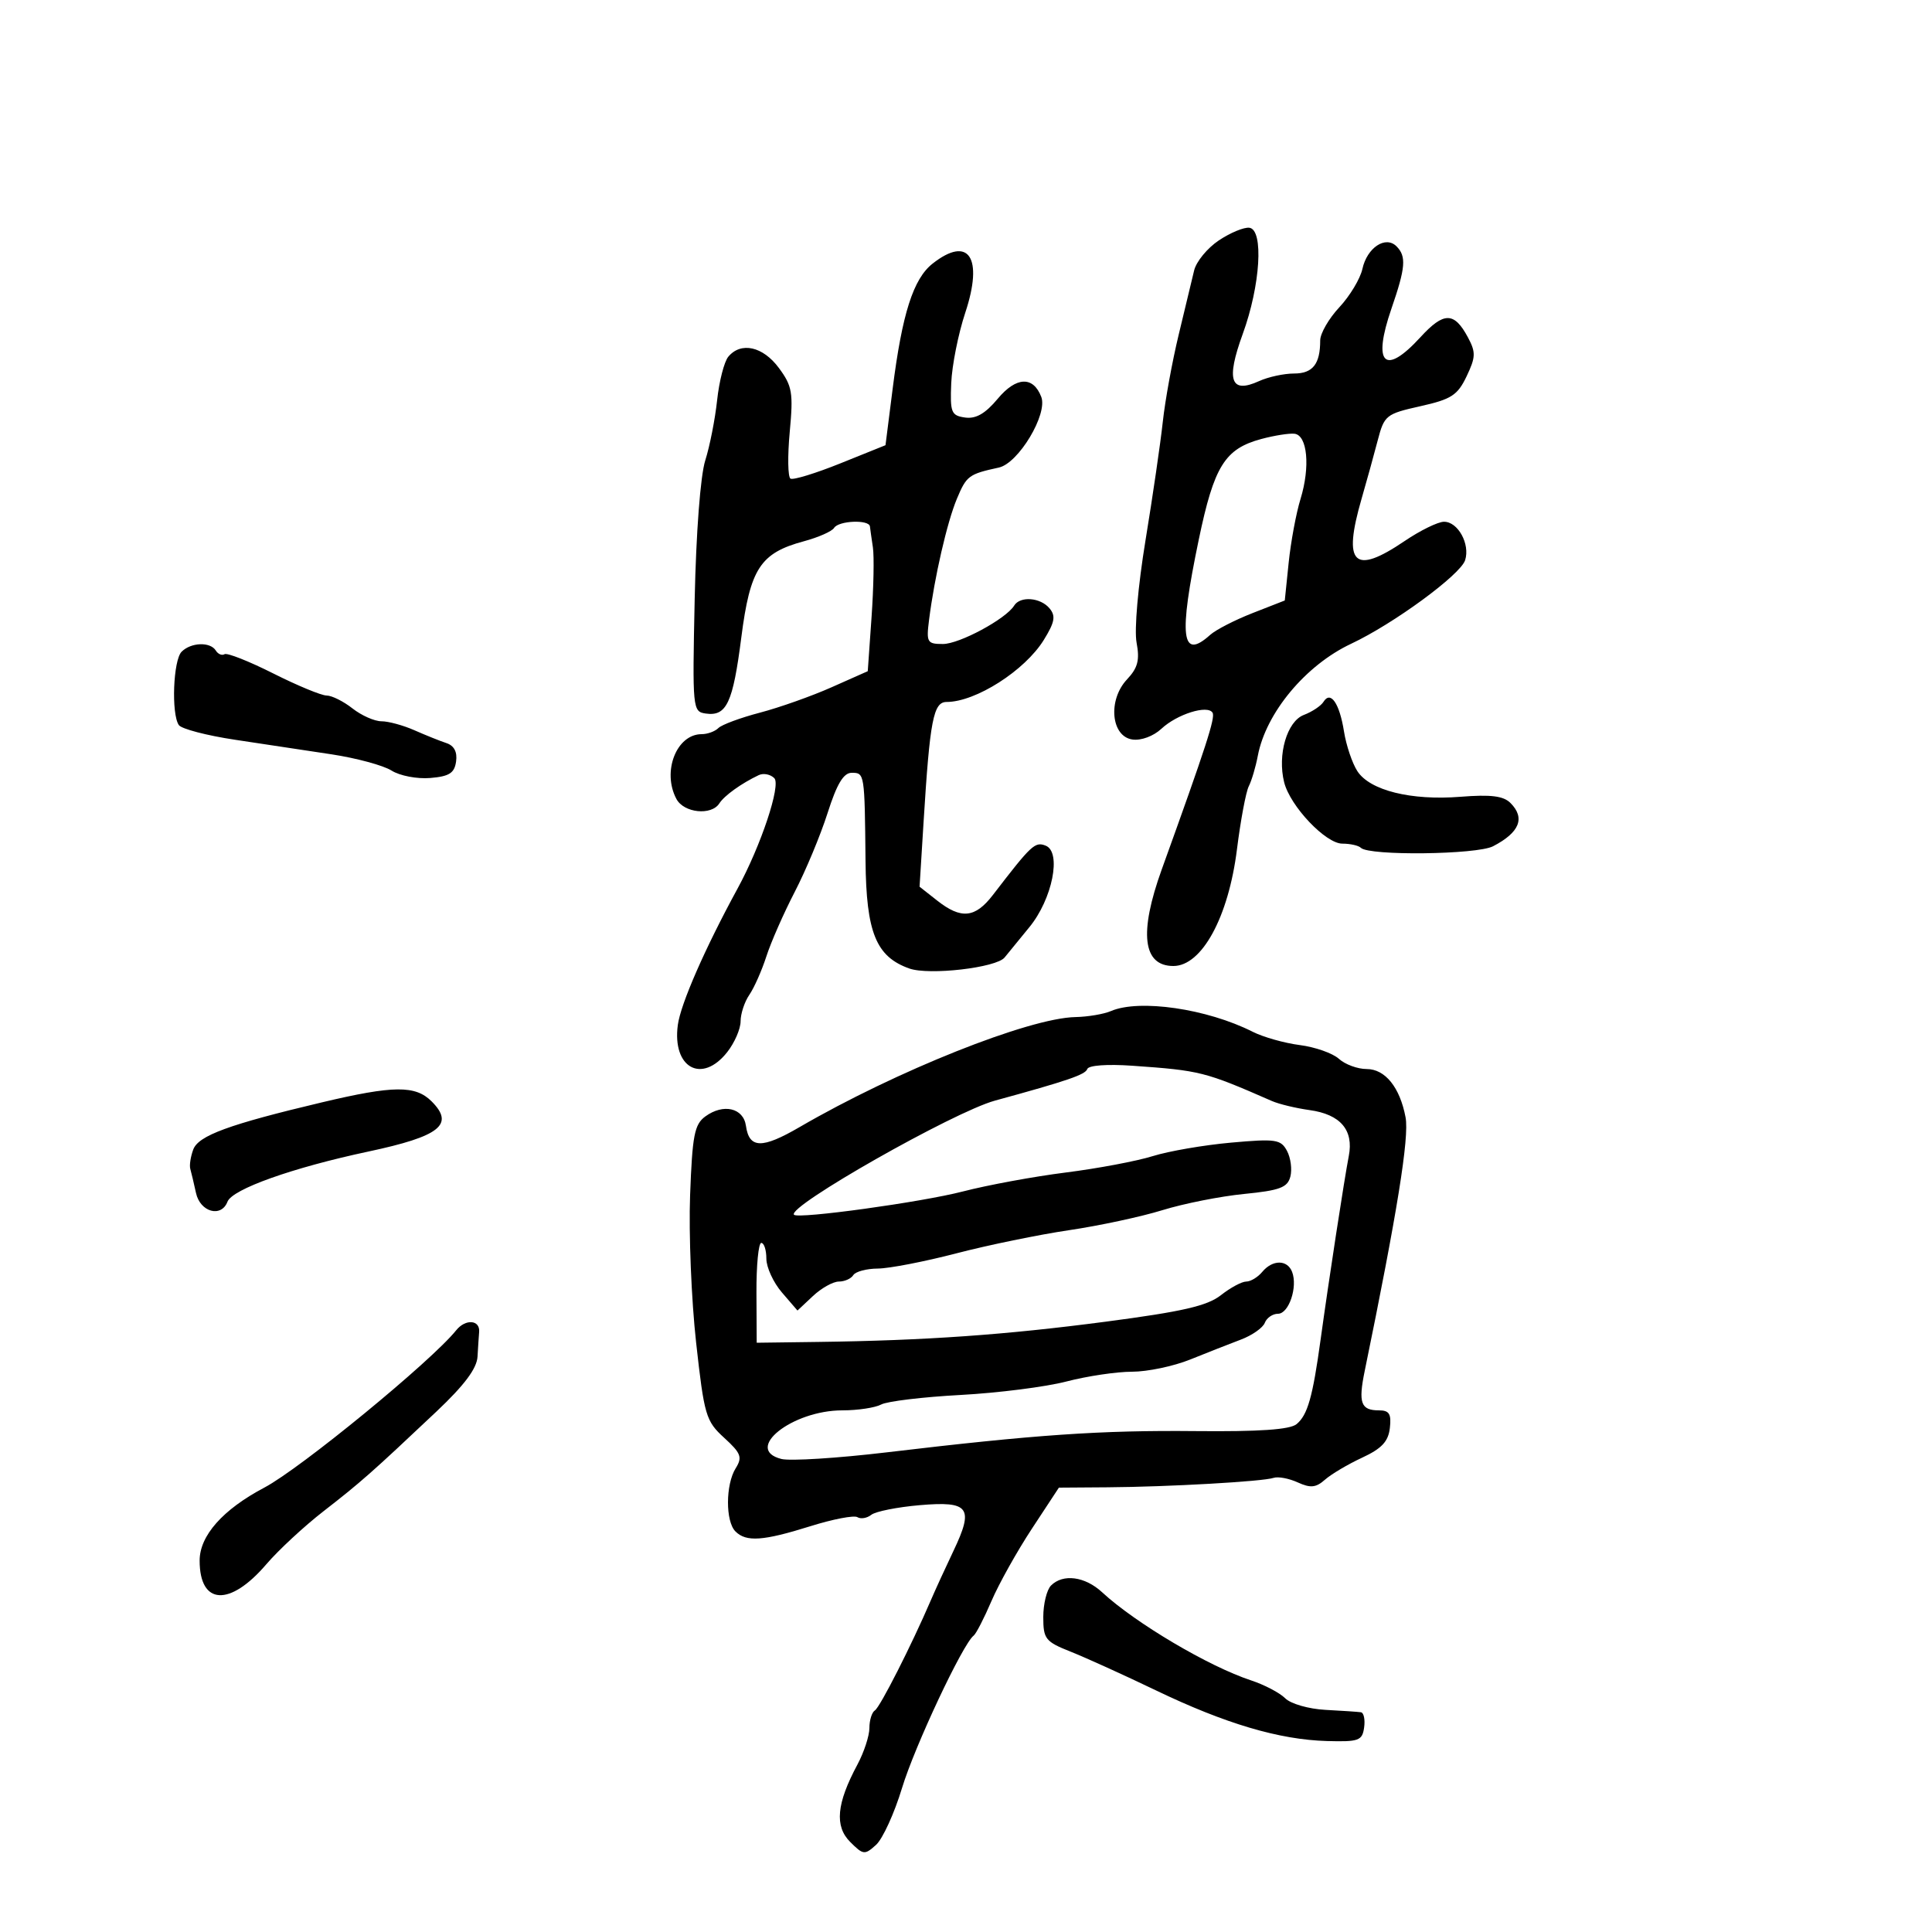 <svg xmlns="http://www.w3.org/2000/svg" width="300" height="300" viewBox="0 0 300 300" version="1.1">
	<path d="M 189.257 37.332 C 187.474 38.524, 185.748 40.625, 185.423 42 C 185.097 43.375, 184.015 47.875, 183.019 52 C 182.022 56.125, 180.915 62.200, 180.558 65.500 C 180.201 68.800, 178.993 77.083, 177.873 83.907 C 176.710 90.993, 176.114 97.796, 176.485 99.771 C 176.998 102.504, 176.685 103.706, 174.995 105.505 C 172 108.694, 172.518 114.361, 175.848 114.832 C 177.198 115.024, 179.110 114.312, 180.348 113.157 C 182.771 110.895, 187.521 109.406, 188.284 110.669 C 188.741 111.425, 187.319 115.813, 180.397 135 C 176.834 144.876, 177.450 150, 182.200 150 C 186.619 150, 190.752 142.422, 192.072 131.899 C 192.639 127.377, 193.466 122.962, 193.911 122.088 C 194.355 121.215, 194.985 119.089, 195.311 117.365 C 196.575 110.683, 202.738 103.284, 209.807 99.961 C 216.403 96.860, 226.787 89.248, 227.504 86.986 C 228.301 84.476, 226.383 80.995, 224.215 81.018 C 223.272 81.028, 220.520 82.378, 218.100 84.018 C 210.210 89.364, 208.469 87.646, 211.429 77.432 C 212.215 74.719, 213.338 70.660, 213.924 68.410 C 214.949 64.480, 215.208 64.272, 220.552 63.076 C 225.370 61.997, 226.329 61.377, 227.734 58.432 C 229.151 55.459, 229.178 54.701, 227.944 52.395 C 225.804 48.396, 224.200 48.391, 220.555 52.370 C 214.989 58.446, 213.082 56.556, 216.064 47.919 C 218.264 41.545, 218.405 39.805, 216.847 38.247 C 215.148 36.548, 212.280 38.450, 211.553 41.757 C 211.218 43.283, 209.607 45.962, 207.972 47.712 C 206.337 49.461, 205 51.779, 205 52.864 C 205 56.539, 203.845 58, 200.940 58 C 199.375 58, 196.936 58.528, 195.520 59.173 C 191.075 61.198, 190.339 59.077, 192.976 51.846 C 195.717 44.328, 196.255 35.668, 194 35.365 C 193.175 35.254, 191.041 36.139, 189.257 37.332 M 144.814 40.932 C 141.819 43.287, 140.088 48.703, 138.617 60.315 L 137.500 69.130 130.500 71.949 C 126.650 73.500, 123.162 74.568, 122.749 74.324 C 122.335 74.080, 122.282 70.819, 122.629 67.077 C 123.197 60.975, 123.023 59.950, 120.943 57.137 C 118.466 53.786, 115.051 53.029, 113.088 55.394 C 112.452 56.161, 111.672 59.198, 111.355 62.144 C 111.039 65.090, 110.209 69.300, 109.511 71.500 C 108.764 73.856, 108.089 82.693, 107.871 93 C 107.508 110.120, 107.545 110.506, 109.588 110.798 C 112.823 111.261, 113.804 109.164, 115.107 99.006 C 116.482 88.280, 118.049 85.872, 124.843 84.042 C 127.083 83.439, 129.186 82.508, 129.517 81.973 C 130.219 80.836, 134.961 80.646, 135.083 81.750 C 135.129 82.162, 135.336 83.625, 135.543 85 C 135.751 86.375, 135.656 91.263, 135.332 95.861 L 134.745 104.223 129.122 106.721 C 126.030 108.095, 121.025 109.868, 118 110.661 C 114.975 111.454, 112.072 112.530, 111.550 113.052 C 111.027 113.573, 109.860 114, 108.955 114 C 105.042 114, 102.770 119.833, 105.035 124.066 C 106.200 126.242, 110.466 126.680, 111.700 124.750 C 112.475 123.539, 115.111 121.648, 117.817 120.361 C 118.542 120.016, 119.628 120.228, 120.232 120.832 C 121.297 121.897, 118.163 131.308, 114.515 138 C 109.464 147.266, 105.691 155.884, 105.252 159.156 C 104.357 165.827, 108.992 168.369, 112.927 163.365 C 114.067 161.916, 115 159.766, 115 158.588 C 115 157.409, 115.611 155.557, 116.358 154.473 C 117.104 153.388, 118.295 150.700, 119.004 148.500 C 119.713 146.300, 121.693 141.800, 123.403 138.500 C 125.113 135.200, 127.409 129.688, 128.506 126.250 C 129.950 121.723, 130.982 120, 132.250 120 C 134.254 120, 134.262 120.047, 134.398 133.668 C 134.510 144.808, 136.028 148.546, 141.189 150.386 C 144.261 151.481, 154.726 150.271, 155.997 148.674 C 156.510 148.028, 158.229 145.925, 159.816 144 C 163.416 139.635, 164.889 132.278, 162.358 131.307 C 160.701 130.671, 160.178 131.161, 154.174 138.974 C 151.421 142.555, 149.253 142.773, 145.530 139.845 L 142.790 137.689 143.415 127.595 C 144.392 111.812, 144.932 109, 146.990 109 C 151.504 109, 159.141 104.126, 162.081 99.368 C 163.784 96.614, 163.959 95.655, 162.977 94.472 C 161.563 92.769, 158.413 92.522, 157.475 94.041 C 156.195 96.112, 148.979 100, 146.415 100 C 143.964 100, 143.821 99.751, 144.264 96.250 C 145.101 89.626, 147.059 81.103, 148.582 77.458 C 150.079 73.874, 150.423 73.618, 155.101 72.602 C 158.143 71.941, 162.720 64.319, 161.689 61.632 C 160.437 58.370, 157.798 58.479, 154.934 61.910 C 152.998 64.230, 151.536 65.071, 149.857 64.834 C 147.706 64.529, 147.518 64.062, 147.707 59.500 C 147.820 56.750, 148.801 51.824, 149.887 48.554 C 152.734 39.977, 150.430 36.514, 144.814 40.932 M 195.854 68.167 C 190.191 69.693, 188.522 72.377, 186.144 83.788 C 182.996 98.895, 183.442 102.613, 187.921 98.578 C 188.790 97.795, 191.750 96.275, 194.500 95.199 L 199.500 93.243 200.104 87.371 C 200.436 84.142, 201.263 79.692, 201.943 77.482 C 203.475 72.495, 203.018 67.574, 201 67.351 C 200.175 67.260, 197.859 67.627, 195.854 68.167 M 28.200 101.200 C 26.895 102.505, 26.577 110.830, 27.765 112.585 C 28.169 113.182, 32.100 114.210, 36.500 114.870 C 40.900 115.530, 47.650 116.548, 51.500 117.134 C 55.350 117.719, 59.536 118.854, 60.802 119.656 C 62.072 120.461, 64.762 120.977, 66.802 120.807 C 69.764 120.561, 70.564 120.051, 70.820 118.246 C 71.031 116.764, 70.516 115.785, 69.320 115.388 C 68.319 115.057, 66.082 114.159, 64.349 113.393 C 62.616 112.627, 60.314 112, 59.234 112 C 58.154 112, 56.126 111.100, 54.727 110 C 53.329 108.900, 51.522 108, 50.713 108 C 49.903 108, 46.171 106.455, 42.418 104.566 C 38.665 102.677, 35.267 101.335, 34.867 101.582 C 34.466 101.830, 33.856 101.575, 33.510 101.016 C 32.654 99.631, 29.665 99.735, 28.200 101.200 M 205.516 108.975 C 205.125 109.606, 203.749 110.525, 202.457 111.016 C 199.844 112.010, 198.331 117.197, 199.404 121.475 C 200.336 125.185, 205.850 131, 208.437 131 C 209.663 131, 210.959 131.292, 211.316 131.649 C 212.580 132.914, 229.319 132.716, 231.841 131.407 C 235.966 129.267, 236.871 127.014, 234.540 124.683 C 233.450 123.592, 231.492 123.350, 226.790 123.723 C 219.110 124.333, 212.711 122.743, 210.768 119.741 C 209.970 118.508, 209.037 115.739, 208.695 113.586 C 207.998 109.204, 206.614 107.197, 205.516 108.975 M 172.500 157 C 171.400 157.473, 168.923 157.891, 166.996 157.930 C 159.764 158.075, 139.168 166.290, 124.146 175.022 C 118.311 178.414, 116.331 178.364, 115.828 174.811 C 115.433 172.030, 112.321 171.314, 109.522 173.360 C 107.829 174.598, 107.503 176.291, 107.157 185.622 C 106.937 191.576, 107.358 201.859, 108.093 208.474 C 109.352 219.805, 109.603 220.660, 112.449 223.260 C 115.074 225.660, 115.307 226.278, 114.234 227.997 C 112.659 230.519, 112.639 236.239, 114.200 237.800 C 115.872 239.472, 118.500 239.288, 125.843 236.986 C 129.332 235.892, 132.614 235.262, 133.137 235.585 C 133.660 235.908, 134.630 235.743, 135.294 235.219 C 135.957 234.695, 139.342 234.021, 142.815 233.722 C 150.509 233.059, 151.264 234.084, 148.050 240.830 C 146.826 243.398, 145.244 246.850, 144.535 248.500 C 141.535 255.476, 136.648 265.100, 135.855 265.589 C 135.385 265.880, 135 267.111, 135 268.324 C 135 269.537, 134.160 272.098, 133.133 274.015 C 129.899 280.053, 129.572 283.572, 132.016 286.016 C 134.041 288.041, 134.268 288.067, 136.032 286.471 C 137.061 285.540, 138.876 281.566, 140.067 277.639 C 142.031 271.160, 149.509 255.250, 151.187 253.980 C 151.565 253.694, 152.808 251.281, 153.950 248.617 C 155.092 245.953, 157.915 240.900, 160.225 237.387 L 164.424 231 171.962 230.947 C 181.442 230.880, 196.097 230.049, 197.762 229.483 C 198.456 229.247, 200.142 229.563, 201.508 230.186 C 203.500 231.093, 204.339 231.009, 205.746 229.762 C 206.711 228.907, 209.300 227.372, 211.500 226.352 C 214.547 224.938, 215.575 223.842, 215.816 221.748 C 216.069 219.558, 215.725 219, 214.125 219 C 211.303 219, 210.890 217.851, 211.915 212.861 C 216.953 188.347, 218.843 176.616, 218.256 173.500 C 217.379 168.844, 215.088 166, 212.214 166 C 210.808 166, 208.869 165.287, 207.906 164.415 C 206.943 163.544, 204.208 162.582, 201.828 162.277 C 199.447 161.973, 196.150 161.041, 194.500 160.206 C 187.441 156.635, 176.919 155.101, 172.500 157 M 168.830 166.001 C 168.538 166.871, 165.754 167.823, 154.500 170.903 C 148.077 172.660, 122.089 187.422, 123.295 188.628 C 123.979 189.312, 143.081 186.677, 149.500 185.014 C 153.350 184.016, 160.550 182.689, 165.500 182.065 C 170.450 181.440, 176.525 180.296, 179 179.521 C 181.475 178.747, 186.941 177.805, 191.146 177.428 C 198.113 176.804, 198.886 176.918, 199.845 178.710 C 200.424 179.792, 200.658 181.591, 200.366 182.709 C 199.923 184.403, 198.727 184.850, 193.167 185.399 C 189.500 185.761, 183.800 186.893, 180.500 187.913 C 177.200 188.934, 170.675 190.333, 166 191.023 C 161.325 191.713, 153.450 193.331, 148.500 194.620 C 143.550 195.908, 138.064 196.971, 136.309 196.981 C 134.554 196.992, 132.840 197.450, 132.500 198 C 132.160 198.550, 131.150 199, 130.255 199 C 129.361 199, 127.550 200.012, 126.231 201.250 L 123.832 203.500 121.416 200.694 C 120.087 199.151, 119 196.789, 119 195.444 C 119 194.100, 118.645 193, 118.211 193 C 117.778 193, 117.440 196.488, 117.461 200.750 L 117.500 208.500 127 208.375 C 143.674 208.156, 156.101 207.281, 171.695 205.230 C 183.632 203.660, 187.467 202.778, 189.580 201.116 C 191.059 199.952, 192.829 199, 193.512 199 C 194.196 199, 195.315 198.325, 196 197.500 C 197.598 195.575, 199.900 195.576, 200.639 197.502 C 201.535 199.836, 200.131 204, 198.450 204 C 197.618 204, 196.694 204.634, 196.397 205.408 C 196.100 206.183, 194.426 207.355, 192.678 208.014 C 190.930 208.672, 187.392 210.063, 184.815 211.105 C 182.238 212.147, 178.170 213, 175.775 213 C 173.380 213, 168.795 213.684, 165.586 214.520 C 162.378 215.355, 154.978 216.296, 149.142 216.610 C 143.307 216.923, 137.767 217.590, 136.832 218.090 C 135.897 218.591, 133.182 219, 130.800 219 C 122.983 219, 115.392 225.056, 121.339 226.549 C 122.699 226.890, 130.041 226.428, 137.656 225.523 C 160.842 222.765, 170.881 222.074, 185.681 222.220 C 195.560 222.318, 200.307 221.990, 201.332 221.139 C 203.047 219.716, 203.832 216.950, 205.064 208 C 206.328 198.815, 208.748 183.052, 209.440 179.500 C 210.224 175.474, 208.144 173.038, 203.356 172.375 C 201.235 172.081, 198.600 171.447, 197.500 170.965 C 187.075 166.402, 186.398 166.231, 175.830 165.487 C 171.913 165.212, 169.024 165.424, 168.830 166.001 M 50 171.171 C 35.537 174.601, 30.813 176.333, 30.007 178.499 C 29.598 179.600, 29.391 180.950, 29.548 181.500 C 29.705 182.050, 30.104 183.738, 30.436 185.250 C 31.086 188.216, 34.357 189.118, 35.324 186.598 C 36.072 184.649, 45.425 181.319, 57.181 178.816 C 68.330 176.442, 70.625 174.625, 67.023 171.023 C 64.506 168.506, 61.109 168.536, 50 171.171 M 70.839 206.562 C 66.988 211.361, 46.680 228.017, 41.063 230.984 C 34.598 234.398, 31 238.455, 31 242.332 C 31 249.262, 35.691 249.516, 41.359 242.893 C 43.237 240.699, 47.234 236.994, 50.241 234.659 C 56.015 230.176, 57.746 228.647, 67.750 219.205 C 72.114 215.086, 74.045 212.505, 74.150 210.653 C 74.233 209.194, 74.345 207.475, 74.400 206.833 C 74.563 204.934, 72.286 204.760, 70.839 206.562 M 163.200 246.200 C 162.540 246.860, 162 249.061, 162 251.091 C 162 254.503, 162.322 254.911, 166.250 256.471 C 168.588 257.399, 174.550 260.105, 179.500 262.484 C 190.255 267.653, 198.653 270.140, 206.049 270.347 C 210.995 270.486, 211.530 270.292, 211.820 268.250 C 211.995 267.012, 211.770 265.945, 211.320 265.878 C 210.869 265.810, 208.388 265.643, 205.807 265.506 C 203.206 265.368, 200.424 264.567, 199.566 263.709 C 198.715 262.858, 196.327 261.606, 194.259 260.927 C 187.702 258.774, 176.319 252.040, 171.141 247.250 C 168.471 244.781, 165.069 244.331, 163.200 246.200" stroke="none" fill="black" fill-rule="evenodd"/>
</svg>